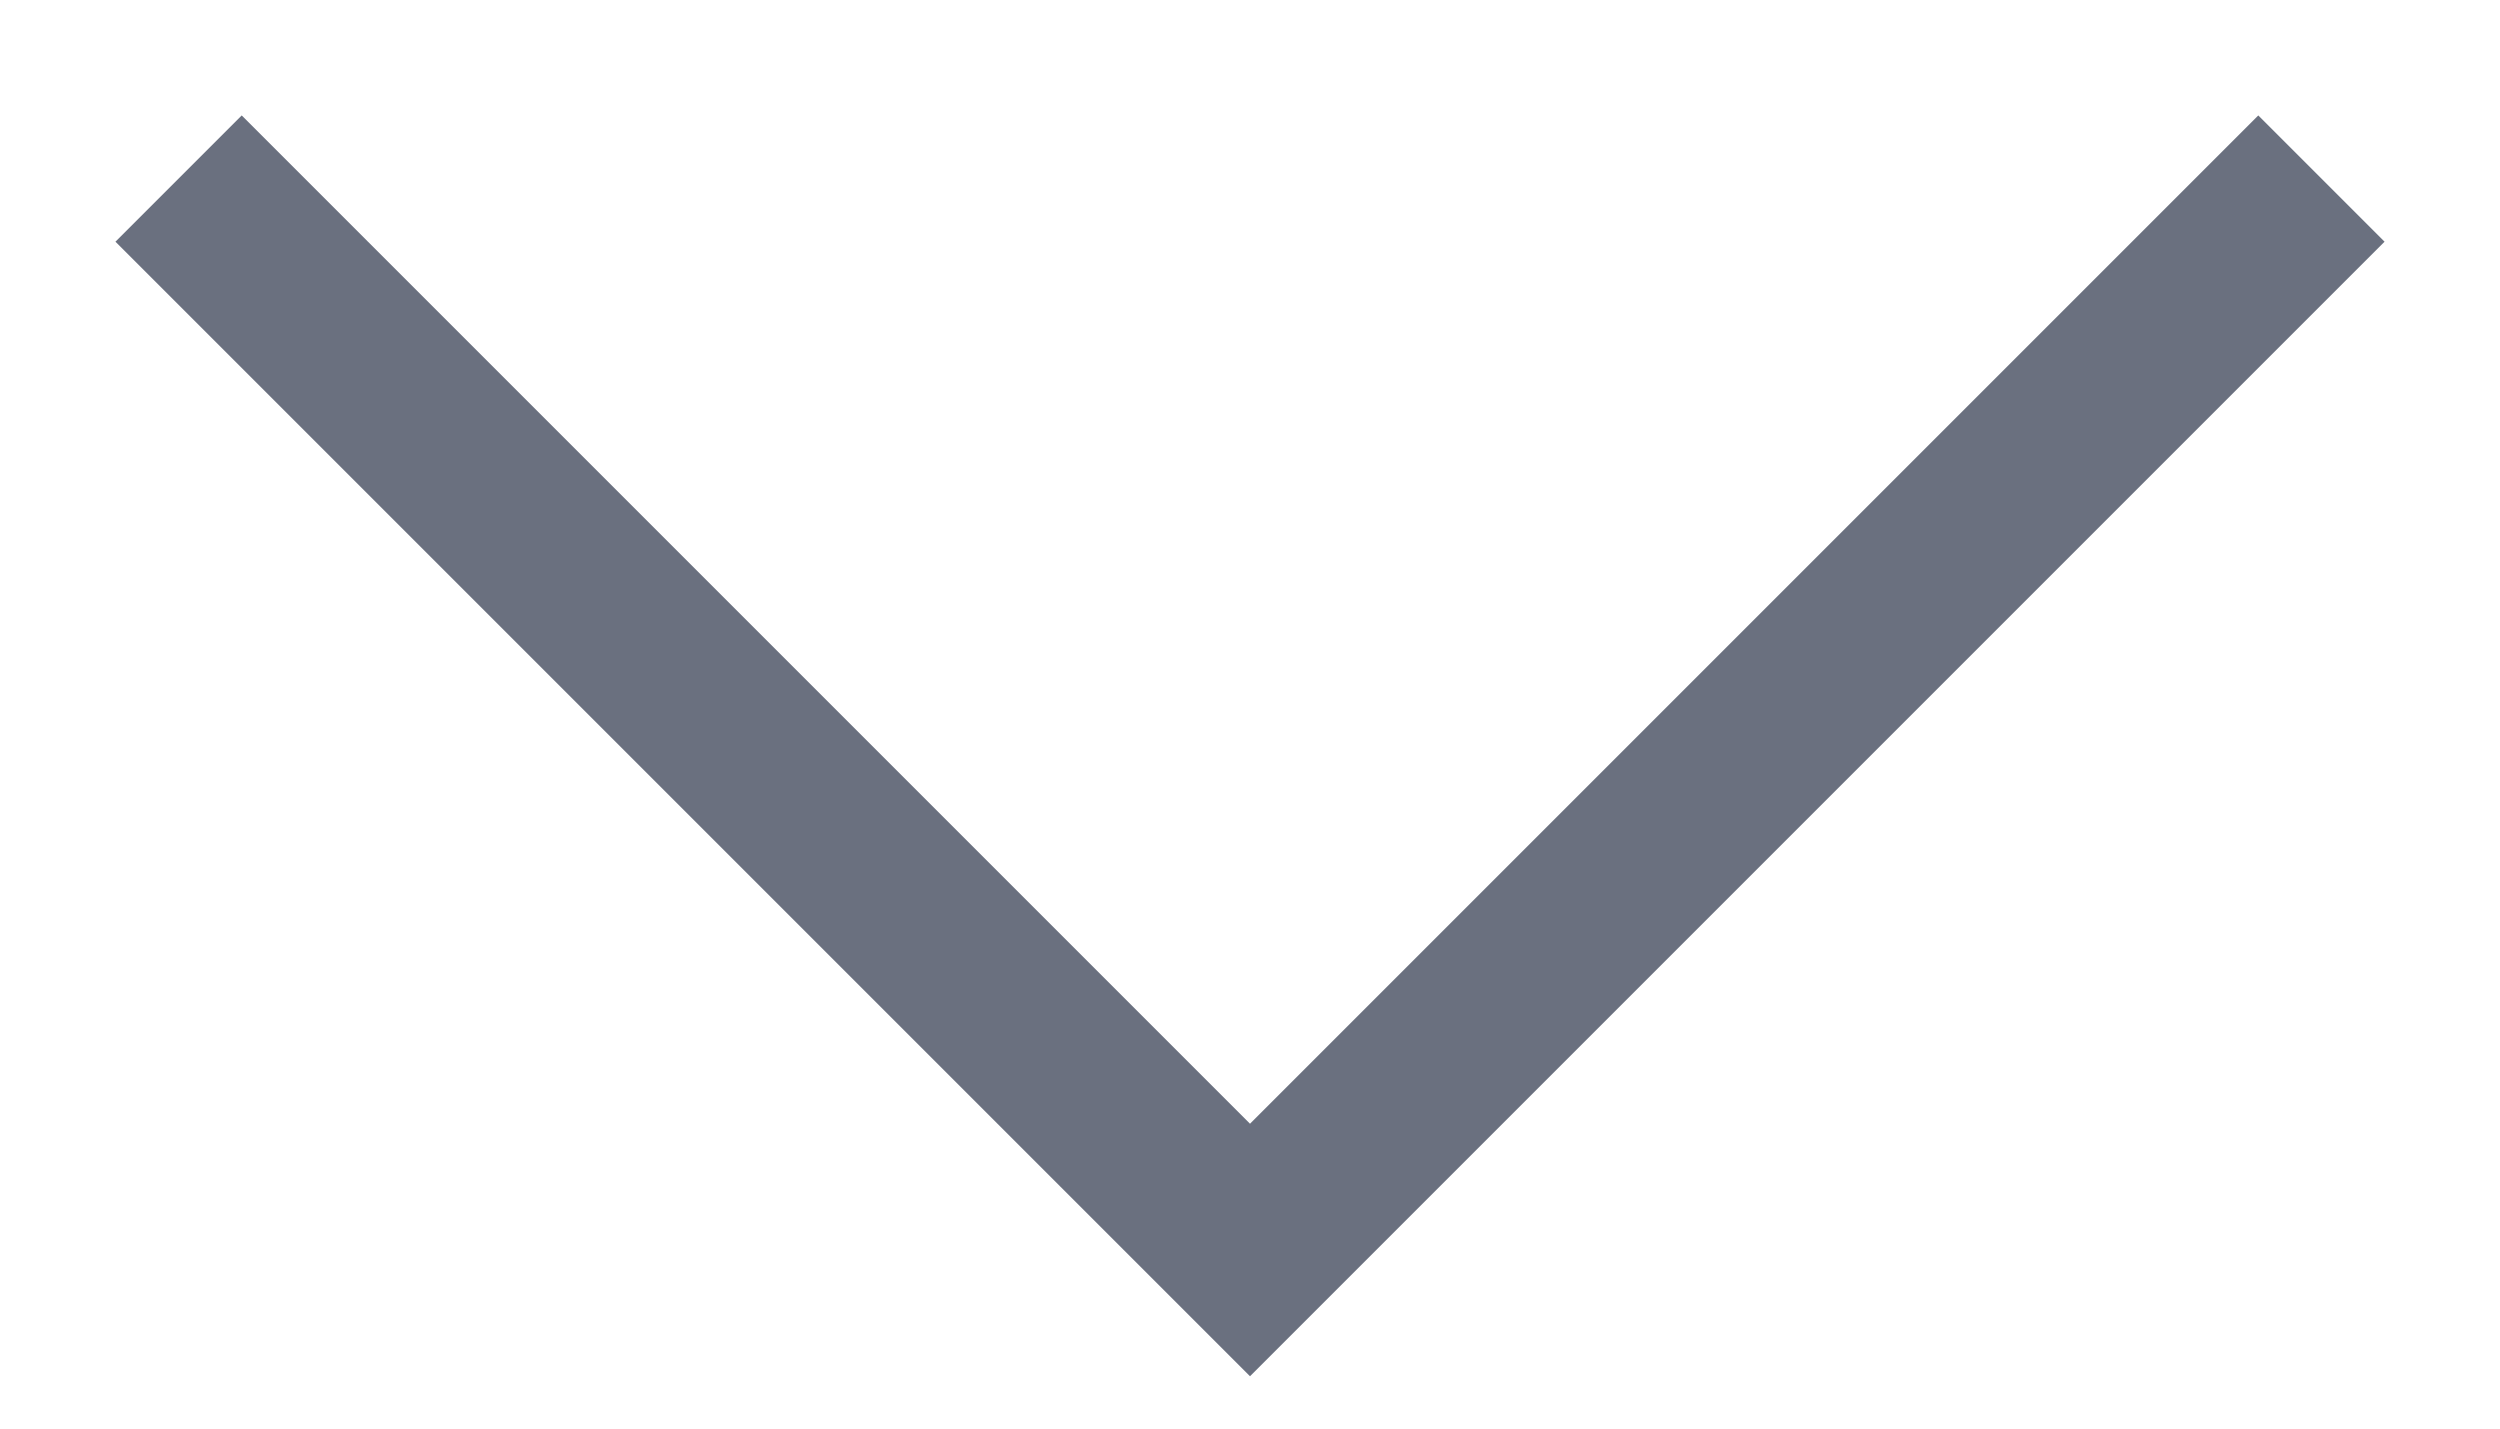 <svg width="14" height="8" viewBox="0 0 14 8" fill="none" xmlns="http://www.w3.org/2000/svg">
<path d="M13 1L7 7L1 1" stroke="#6A707F" strokeWidth="2" strokeLinecap="round" strokeLinejoin="round"/>
</svg>

